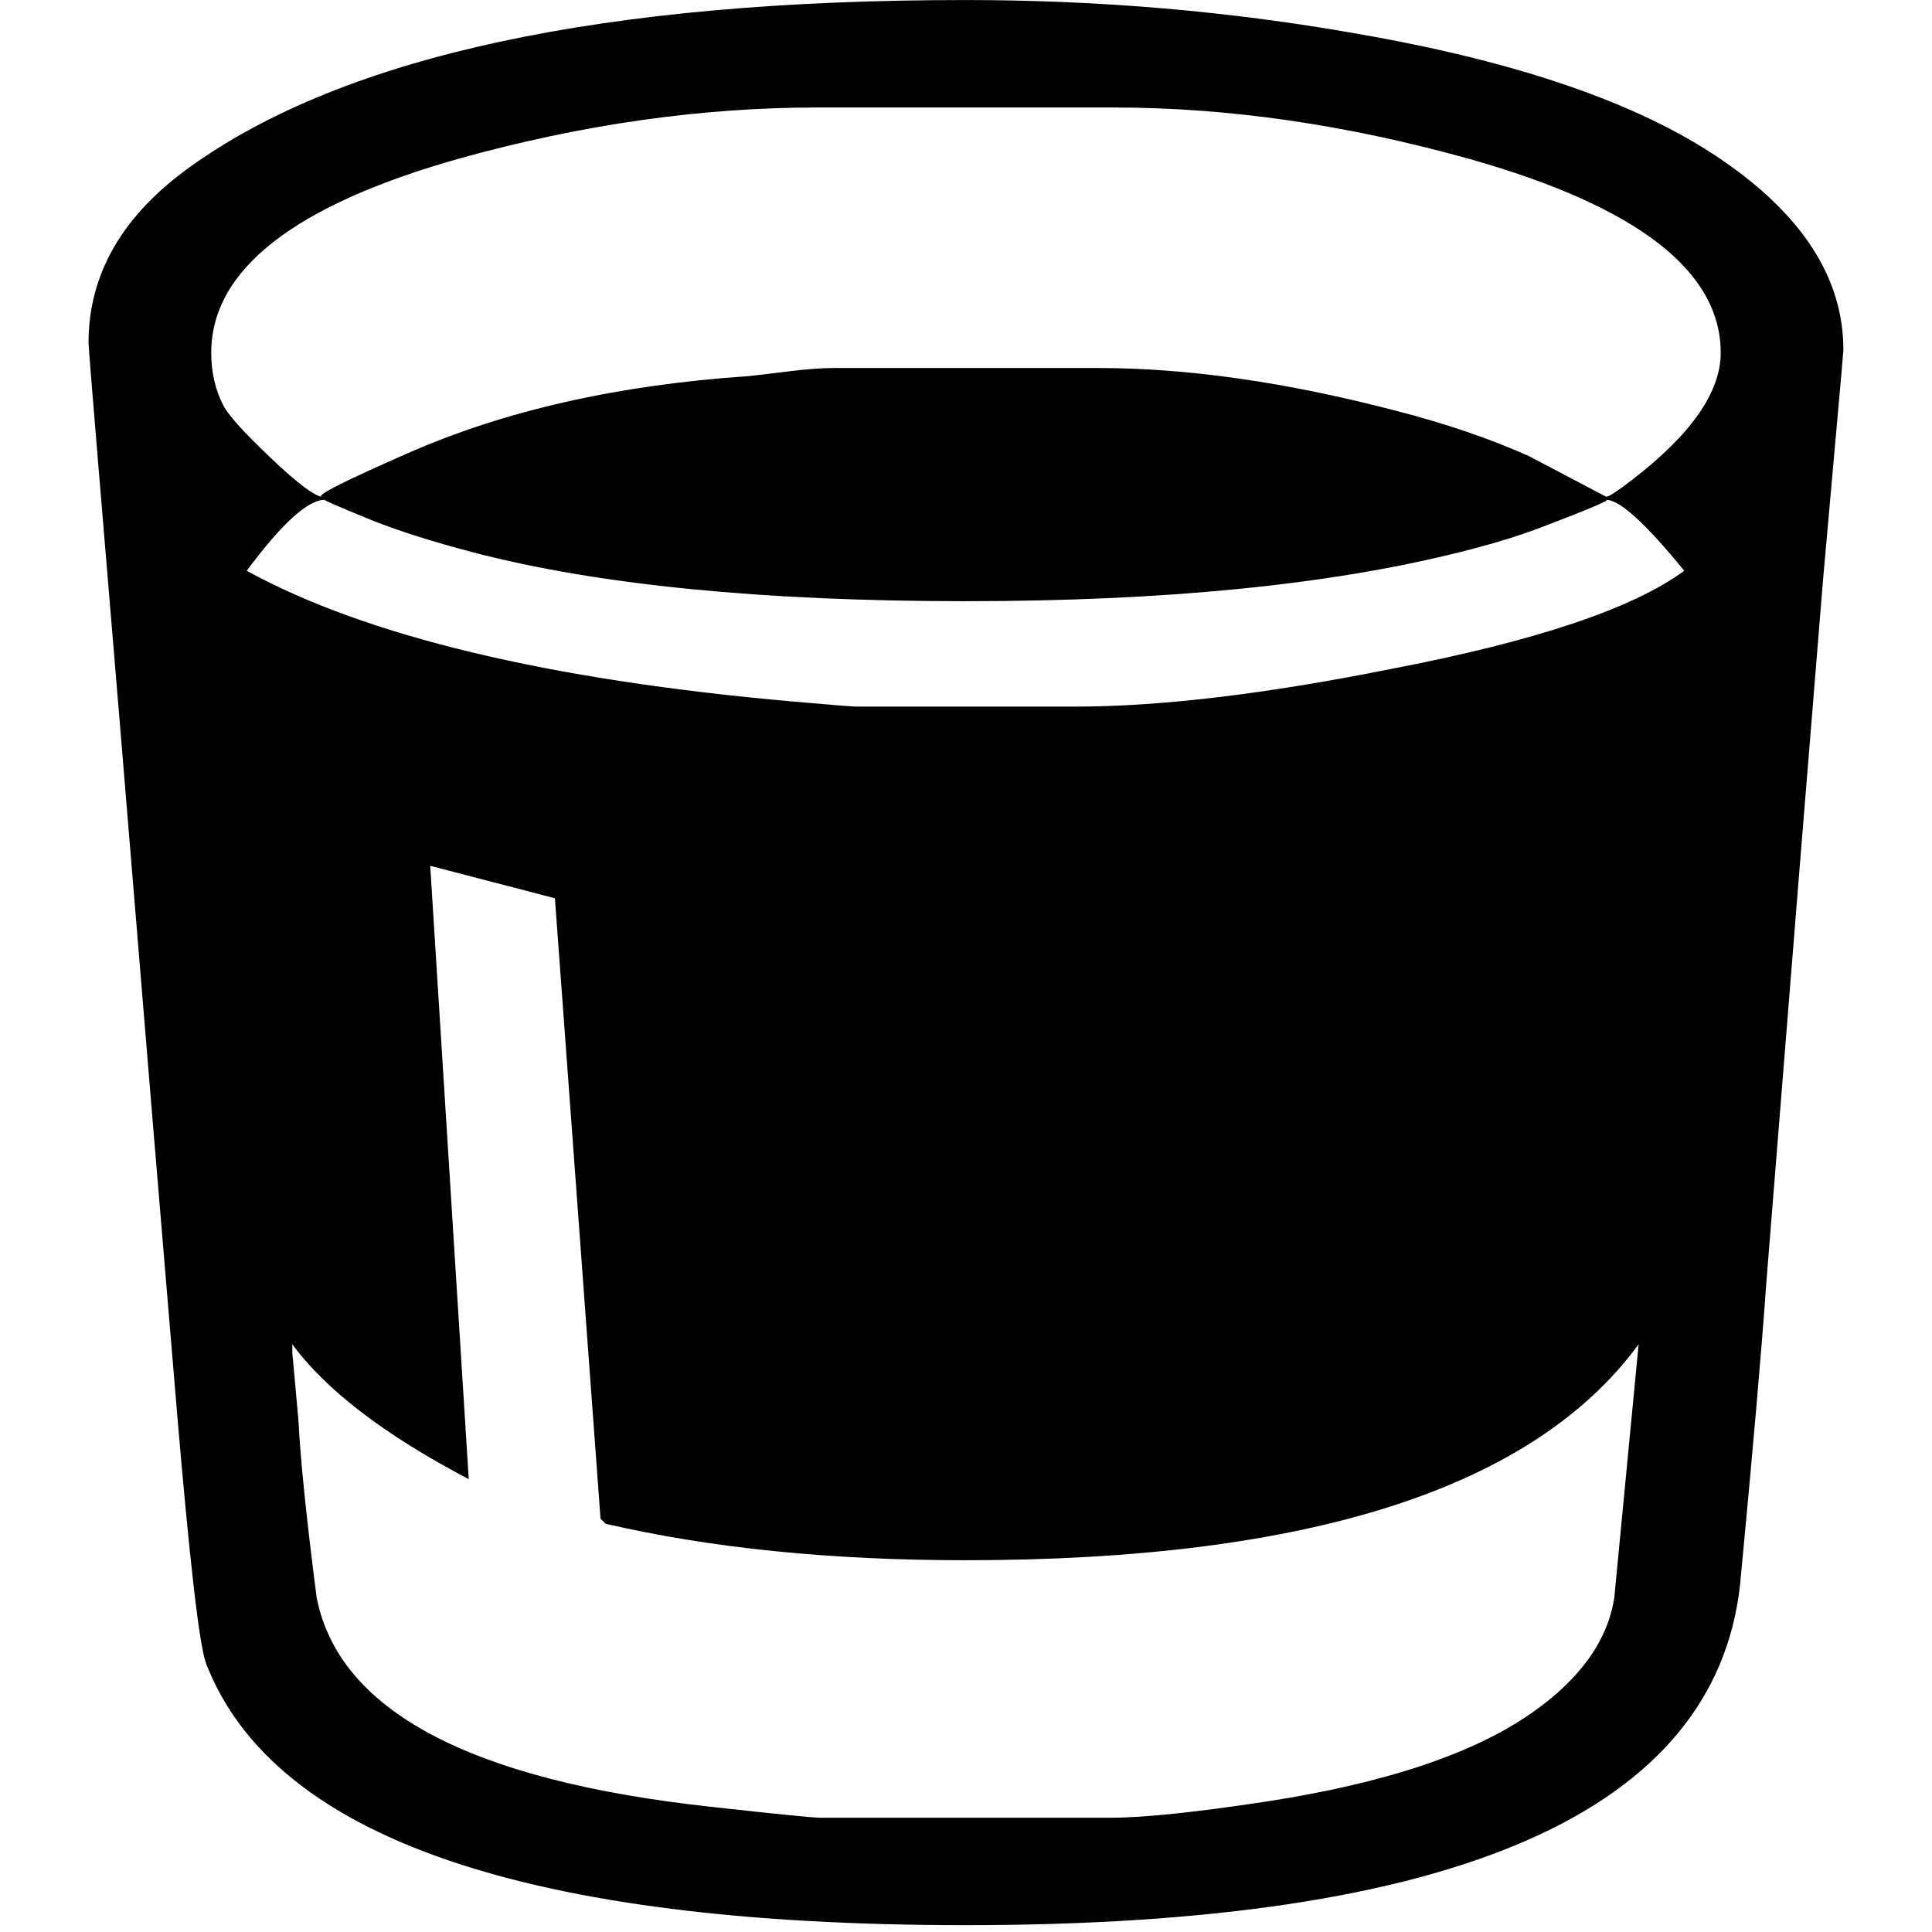 <?xml version="1.0" encoding="UTF-8"?>
<svg viewBox="0 0 268 268" fill="#000" stroke="#000" xmlns="http://www.w3.org/2000/svg">
 <g transform="translate(3.289 -151.45)">
  <path d="m252.42 199.97q0 0.281-0.844 9.703l-1.969 22.078q-2.672 32.484-7.875 97.594-0.984 14.062-3.656 42.047-5.344 47.109-107.44 47.109-91.266 0-105.33-36.281-1.406-3.656-4.078-35.297-2.672-31.641-7.875-94.922l-2.953-35.438q-1.406-16.875-1.406-17.578 0-14.344 14.203-24.469 32.203-23.062 107.44-23.062 27.844 0 54.141 4.641 33.469 5.766 50.547 17.375 17.094 11.594 17.094 26.5zm-17.016 0.422q0-17.016-34.734-26.859-25.594-7.172-49.5-7.172h-41.062q-24.188 0-49.5 7.031-34.594 9.703-34.594 27 0 4.078 1.688 7.312 0.984 1.969 6.609 7.312 5.625 5.344 7.172 5.344-1.969 0 11.812-6.047 20.109-8.859 47.25-10.688 1.406-0.141 5.906-0.703 3.656-0.422 5.766-0.422h36.844q18.562 0 41.203 5.906 10.406 2.672 18.562 6.328 5.344 2.812 10.688 5.625 0.562 0 3.656-2.391 12.234-9.422 12.234-17.578zm-5.062 30.234q-8.016-9.844-10.828-9.844 0.984 0-8.578 3.656-5.062 1.969-11.953 3.656-27 6.75-68.344 6.75-42.328 0-68.203-6.75-8.578-2.25-14.203-4.5-6.891-2.813-6.469-2.813-3.516 0-10.828 9.844 24.891 13.641 75.797 18.141 8.016 0.703 8.859 0.703h30.234q17.719 0 43.734-5.203 30.094-5.766 40.781-13.641zm-6.328 107.3q-21.938 29.953-93.375 29.953-28.125 0-49.922-5.062l-0.703-0.703-6.328-86.062-17.297-4.5 5.344 85.078q-17.438-9.141-24.469-18.703v1.406q0-0.422 0.844 9.141 0.422 8.297 2.531 24.609 4.641 23.484 54.422 28.969 13.922 1.547 15.469 1.547h40.219q6.891 0 21.656-2.25 24.609-3.797 36.703-12.234 10.125-7.031 11.531-16.031 1.125-11.812 3.375-35.156z" stroke="none"/>
 </g>
</svg>